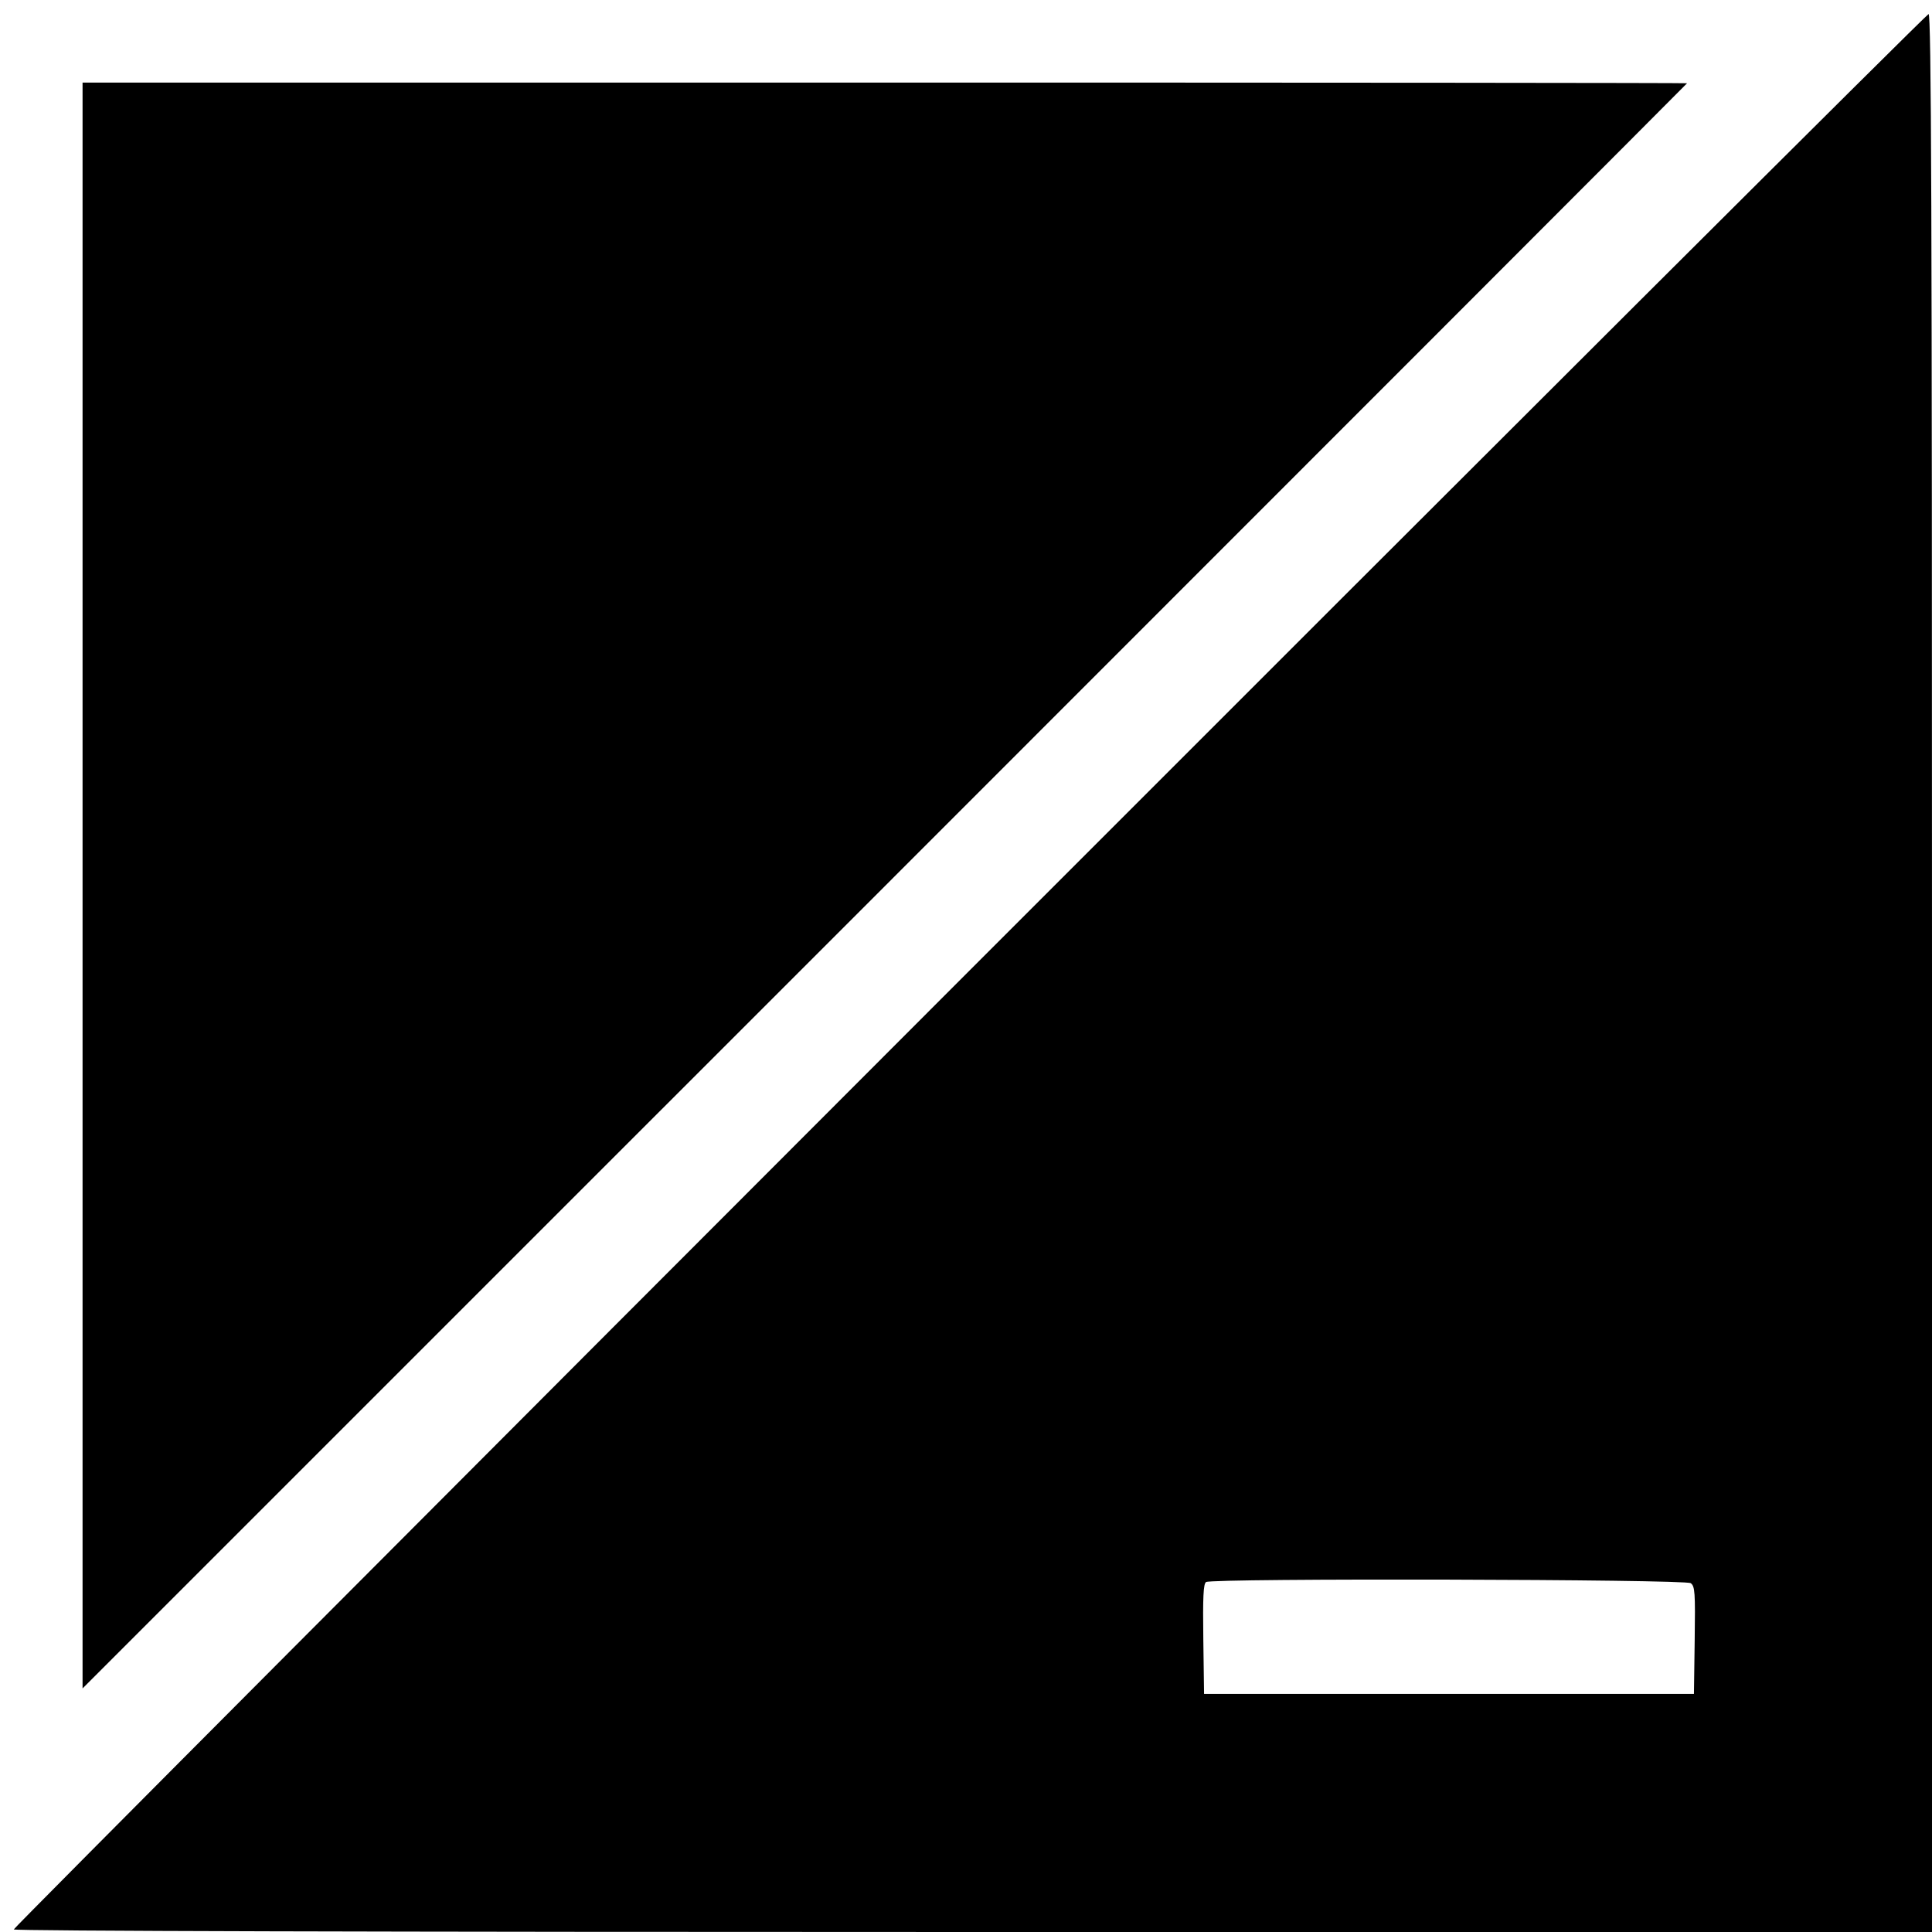 <svg xmlns="http://www.w3.org/2000/svg" width="400" height="400" viewBox="0, 0, 400,400">
<g>
<path d="M200.712 200.953 C 91.887 309.843,2.849 399.174,2.849 399.467 C 2.849 399.797,78.621 400.000,201.425 400.000 L 400.000 400.000 400.000 201.425 C 400.000 42.911,399.856 2.861,399.288 2.910 C 398.896 2.944,309.537 92.063,200.712 200.953 M17.094 183.333 L 17.094 349.572 183.191 183.476 C 274.544 92.123,349.288 17.315,349.288 17.237 C 349.288 17.158,274.544 17.094,183.191 17.094 L 17.094 17.094 17.094 183.333 M350.046 327.779 C 350.920 328.418,351.006 329.660,350.867 339.603 L 350.712 350.712 300.000 350.712 L 249.288 350.712 249.133 339.358 C 249.014 330.654,249.147 327.895,249.703 327.543 C 250.993 326.724,348.918 326.955,350.046 327.779 " stroke="none" fill-rule="evenodd"></path>
</g>
</svg>